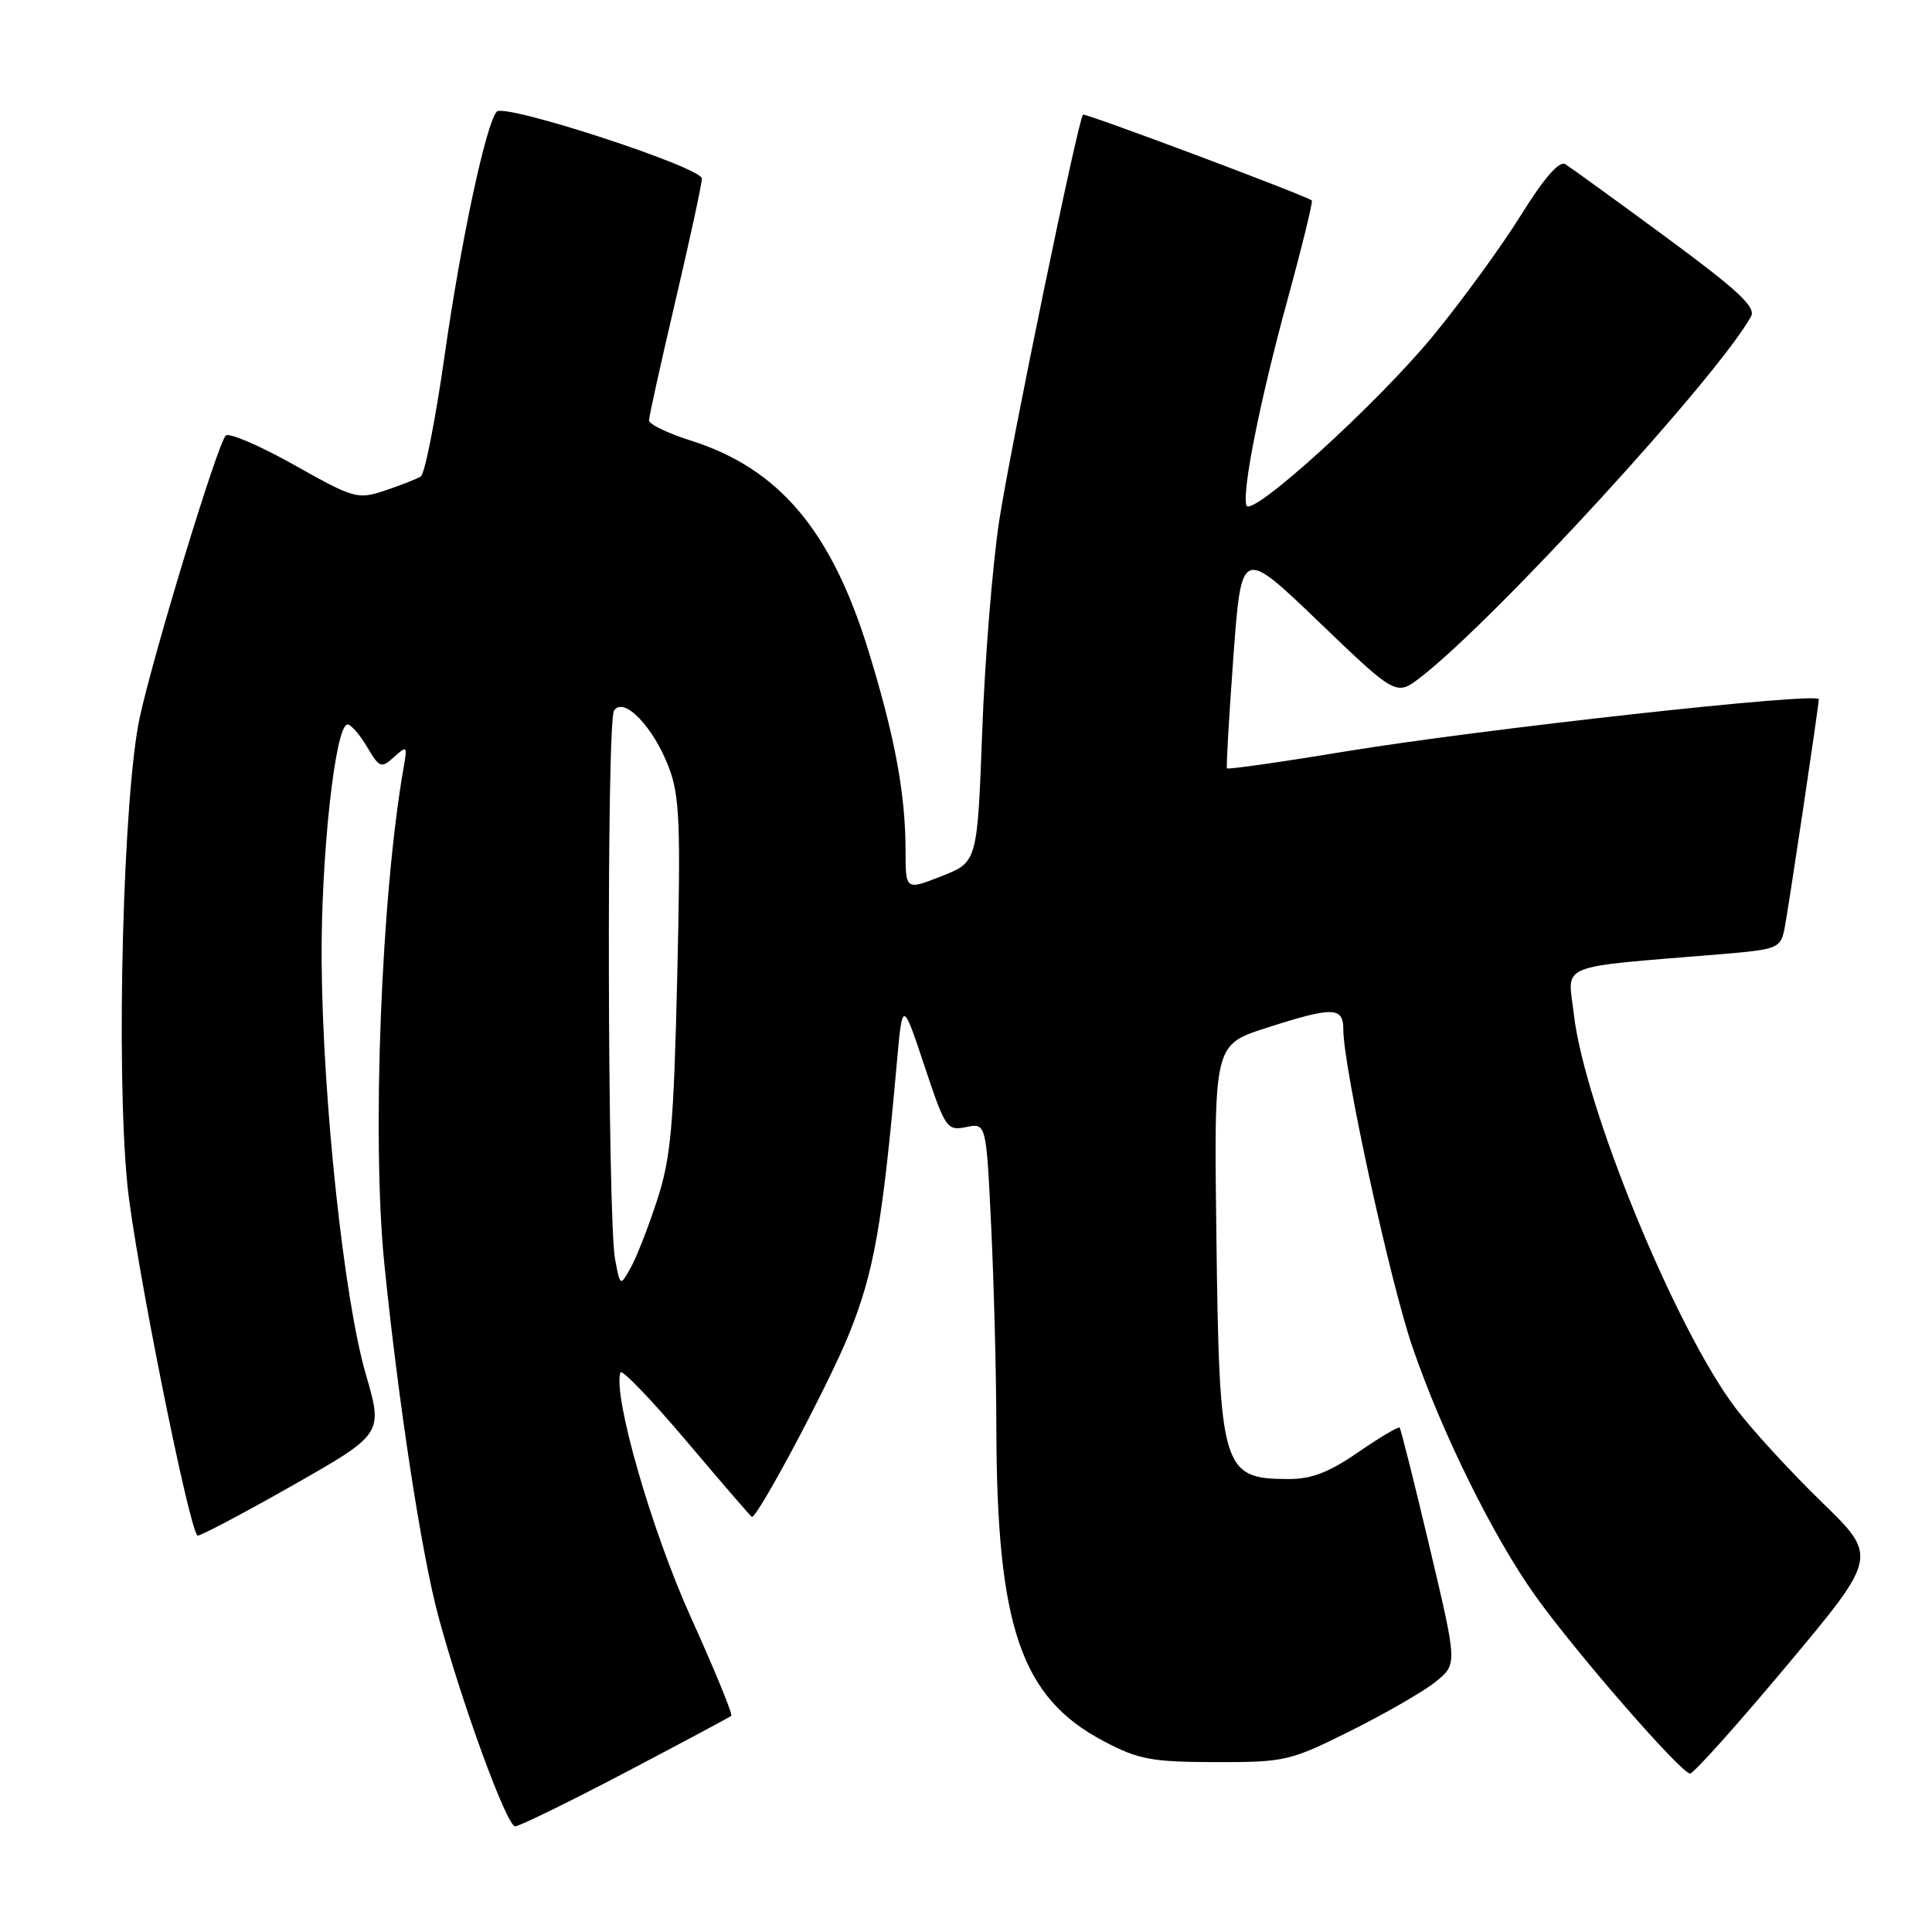 <?xml version="1.0" encoding="UTF-8" standalone="no"?>
<!DOCTYPE svg PUBLIC "-//W3C//DTD SVG 1.1//EN" "http://www.w3.org/Graphics/SVG/1.1/DTD/svg11.dtd" >
<svg xmlns="http://www.w3.org/2000/svg" xmlns:xlink="http://www.w3.org/1999/xlink" version="1.1" viewBox="0 0 256 256">
 <g >
 <path fill="currentColor"
d=" M 82.88 234.85 C 90.37 230.91 96.68 227.54 96.90 227.36 C 97.12 227.18 94.70 221.29 91.53 214.27 C 86.33 202.78 81.19 184.92 82.21 181.86 C 82.38 181.36 86.32 185.47 90.98 190.98 C 95.64 196.49 99.53 201.00 99.63 201.00 C 100.46 201.00 109.84 183.36 112.49 176.79 C 115.81 168.59 116.91 162.34 118.82 141.00 C 119.58 132.50 119.58 132.50 122.48 141.19 C 125.26 149.54 125.47 149.86 128.03 149.34 C 130.68 148.81 130.68 148.81 131.34 162.57 C 131.70 170.13 132.01 181.98 132.02 188.91 C 132.06 215.59 135.26 224.95 146.31 230.75 C 150.90 233.16 152.61 233.47 161.07 233.49 C 170.33 233.50 170.91 233.36 179.07 229.29 C 183.71 226.97 188.76 224.05 190.30 222.79 C 193.10 220.50 193.10 220.50 189.43 205.00 C 187.41 196.47 185.62 189.35 185.46 189.17 C 185.31 188.99 182.84 190.45 179.98 192.42 C 176.05 195.13 173.76 196.00 170.64 195.98 C 161.93 195.95 161.57 194.70 161.18 163.97 C 160.85 138.44 160.85 138.44 167.75 136.22 C 176.67 133.35 178.00 133.38 178.00 136.45 C 178.00 141.43 184.17 169.77 187.16 178.49 C 191.04 189.83 197.88 203.68 203.46 211.48 C 208.80 218.96 222.77 235.00 223.94 235.00 C 224.42 235.00 230.21 228.53 236.82 220.63 C 248.84 206.26 248.84 206.26 241.33 198.97 C 237.21 194.96 232.08 189.38 229.95 186.55 C 222.00 176.03 209.96 146.68 208.54 134.38 C 207.75 127.52 205.89 128.27 228.20 126.42 C 235.49 125.81 235.92 125.64 236.44 123.14 C 236.89 121.01 241.00 93.51 241.00 92.65 C 241.00 91.67 196.25 96.61 178.15 99.59 C 169.70 100.99 162.70 101.98 162.58 101.81 C 162.46 101.64 162.85 94.99 163.43 87.03 C 164.50 72.56 164.50 72.56 174.75 82.40 C 185.00 92.24 185.00 92.24 188.25 89.73 C 198.14 82.09 227.70 49.80 232.02 41.93 C 232.70 40.69 230.34 38.49 220.76 31.43 C 214.09 26.52 208.08 22.17 207.42 21.76 C 206.61 21.26 204.61 23.56 201.48 28.59 C 198.88 32.76 193.63 39.96 189.81 44.60 C 182.39 53.59 165.74 68.71 165.16 66.97 C 164.54 65.13 166.99 52.90 170.62 39.65 C 172.55 32.59 173.99 26.69 173.82 26.56 C 172.93 25.87 143.74 14.93 143.50 15.19 C 142.84 15.92 133.86 59.43 132.40 69.00 C 131.52 74.78 130.50 87.32 130.15 96.87 C 129.50 114.24 129.50 114.24 124.75 116.10 C 120.00 117.97 120.00 117.97 119.99 112.73 C 119.99 105.20 118.56 97.53 115.05 86.16 C 110.14 70.25 103.19 62.05 91.48 58.36 C 88.47 57.41 86.00 56.21 86.00 55.70 C 86.00 55.18 87.58 48.06 89.50 39.86 C 91.42 31.67 93.00 24.38 93.00 23.66 C 93.00 22.18 66.92 13.66 65.83 14.79 C 64.43 16.24 61.06 31.98 58.93 47.00 C 57.72 55.53 56.29 62.78 55.76 63.13 C 55.22 63.47 53.08 64.31 51.01 65.00 C 47.36 66.20 46.93 66.08 38.95 61.59 C 34.39 59.03 30.32 57.29 29.91 57.72 C 28.81 58.85 20.47 86.18 18.53 95.00 C 16.32 105.07 15.34 141.53 16.88 157.00 C 17.82 166.51 24.98 202.37 26.16 203.47 C 26.35 203.64 31.96 200.69 38.64 196.90 C 50.77 190.01 50.77 190.01 48.47 182.09 C 45.59 172.18 42.77 145.92 42.62 127.50 C 42.50 113.65 44.42 96.00 46.05 96.00 C 46.51 96.00 47.68 97.34 48.64 98.97 C 50.29 101.76 50.51 101.84 52.21 100.31 C 53.92 98.77 53.99 98.83 53.50 101.59 C 50.51 118.57 49.25 150.91 50.93 167.50 C 52.79 185.87 55.82 205.68 58.04 214.00 C 61.10 225.44 67.14 242.00 68.26 242.00 C 68.80 242.00 75.38 238.78 82.88 234.85 Z  M 81.50 166.86 C 80.50 161.50 80.36 95.71 81.36 94.17 C 82.62 92.21 86.56 96.27 88.62 101.67 C 90.06 105.45 90.21 109.11 89.74 129.26 C 89.27 149.24 88.90 153.41 87.08 159.00 C 85.92 162.57 84.34 166.62 83.57 167.98 C 82.18 170.47 82.18 170.47 81.50 166.86 Z "/>
</g>
</svg>